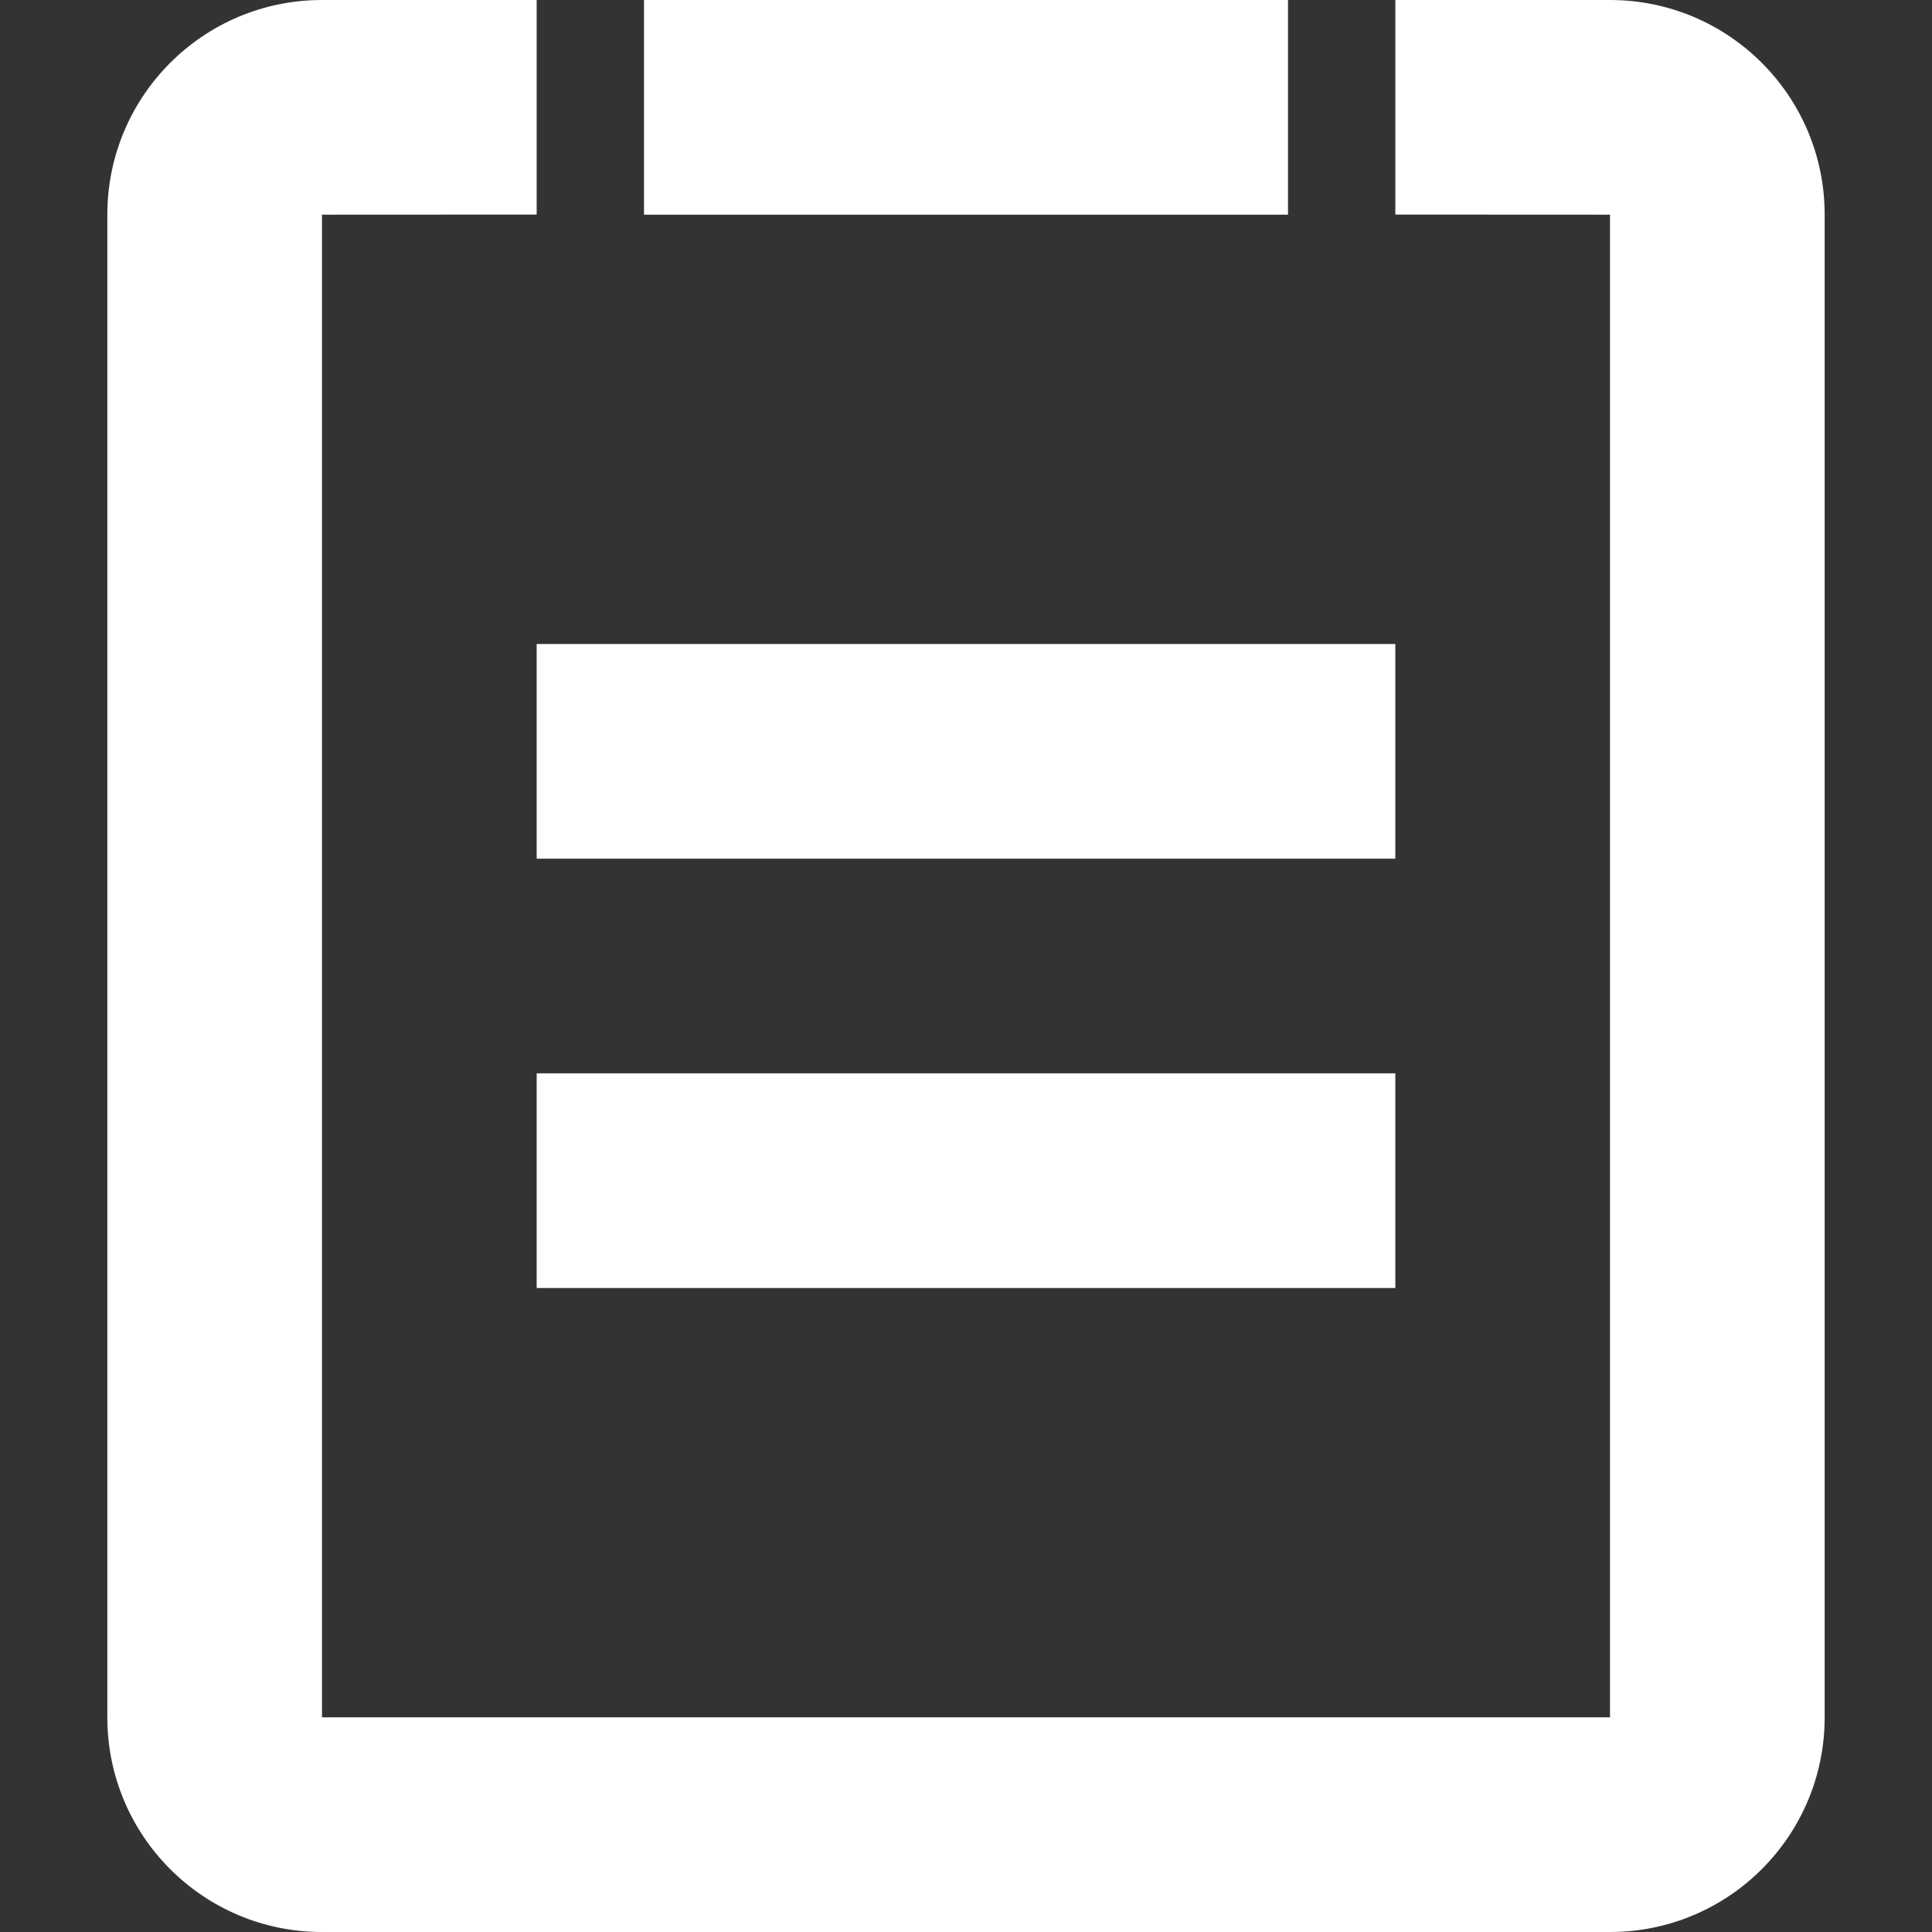 <?xml version="1.0" encoding="UTF-8"?>
<svg width="18px" height="18px" viewBox="0 0 18 18" version="1.1" xmlns="http://www.w3.org/2000/svg" xmlns:xlink="http://www.w3.org/1999/xlink">
    <rect x="0" y="0" width="18" height="18" fill="#333333" stroke="none"/>
    <!-- Generator: Sketch 61.2 (89653) - https://sketch.com -->
    <title>ic_日志服务_hover</title>
    <desc>Created with Sketch.</desc>
    <g id="新增图标" stroke="none" stroke-width="1" fill="none" fill-rule="evenodd">
        <g id="画板" transform="translate(-207, -184)">
            <g id="编组-3备份" transform="translate(207, 184)">
                <g id="编组-12" transform="translate(-0, 0)">
                    <rect id="矩形备份-19" fill="#D8D8D8" opacity="0" x="0" y="0" width="18" height="18"></rect>
                    <path d="M5,-0.001 L5,1.999 L3,2 L3,16 L15,16 L15,2 L13,1.999 L13,-0.001 L15,8.52651283e-14 C16.105,8.52651283e-14 17,0.895 17,2 L17,16 C17,17.105 16.105,18 15,18 L3,18 C1.895,18 1,17.105 1,16 L1,2 C1,0.895 1.895,8.52651283e-14 3,8.52651283e-14 L5,-0.001 Z M13,10 L13,12 L5,12 L5,10 L13,10 Z M13,6 L13,8 L5,8 L5,6 L13,6 Z M12,9.9475983e-14 L12,2 L6,2 L6,9.9475983e-14 L12,9.9475983e-14 Z" id="形状结合" fill="#FFFFFF" fill-rule="nonzero"></path>
                </g>
            </g>
        </g>
    </g>
</svg>